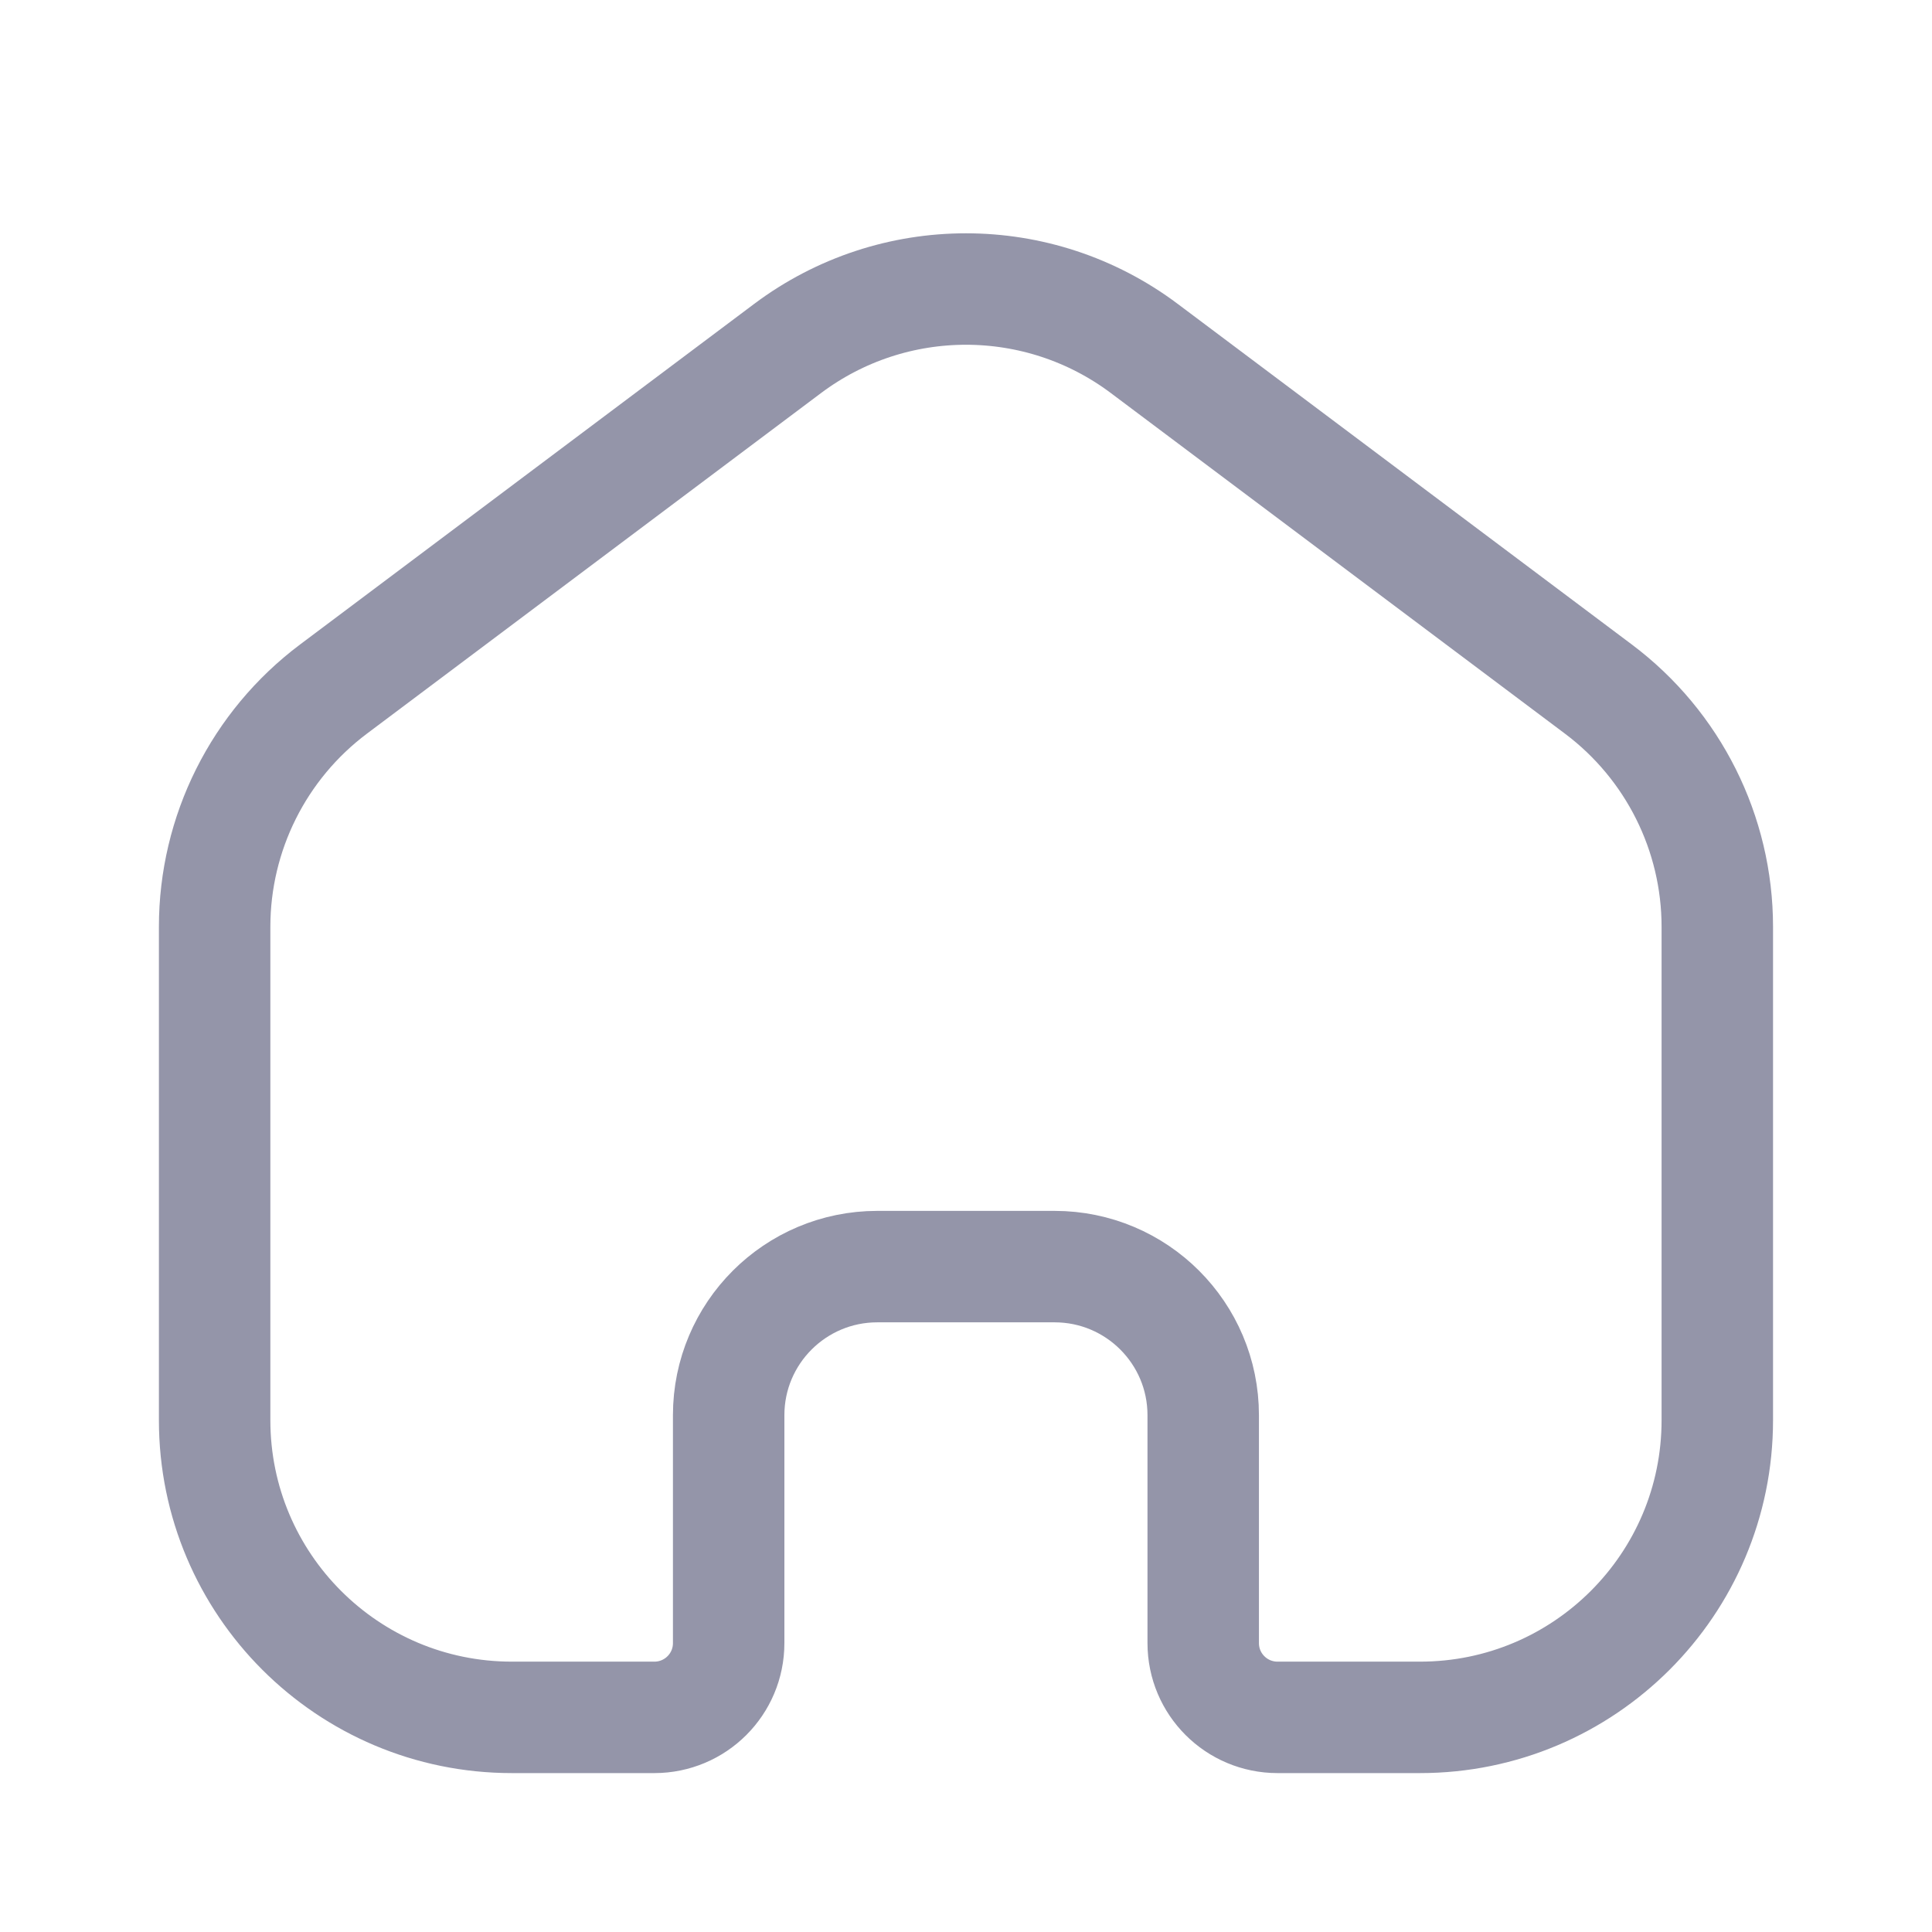 <svg width="32" height="32" viewBox="0 0 32 32" fill="none" xmlns="http://www.w3.org/2000/svg">
<path d="M3.555 15.351C3.555 13.802 4.284 12.343 5.524 11.413L13.045 5.772C14.796 4.459 17.203 4.459 18.953 5.772L26.474 11.413C27.714 12.343 28.444 13.802 28.444 15.351V23.523C28.444 26.241 26.239 28.445 23.52 28.445H21.16C20.48 28.445 19.929 27.895 19.929 27.215V23.44C19.929 22.081 18.827 20.979 17.467 20.979H14.531C13.171 20.979 12.069 22.081 12.069 23.44V27.215C12.069 27.895 11.518 28.445 10.838 28.445H8.478C5.759 28.445 3.555 26.241 3.555 23.523L3.555 15.351Z" stroke="#9495A9" stroke-width="1.846"/>
</svg>
